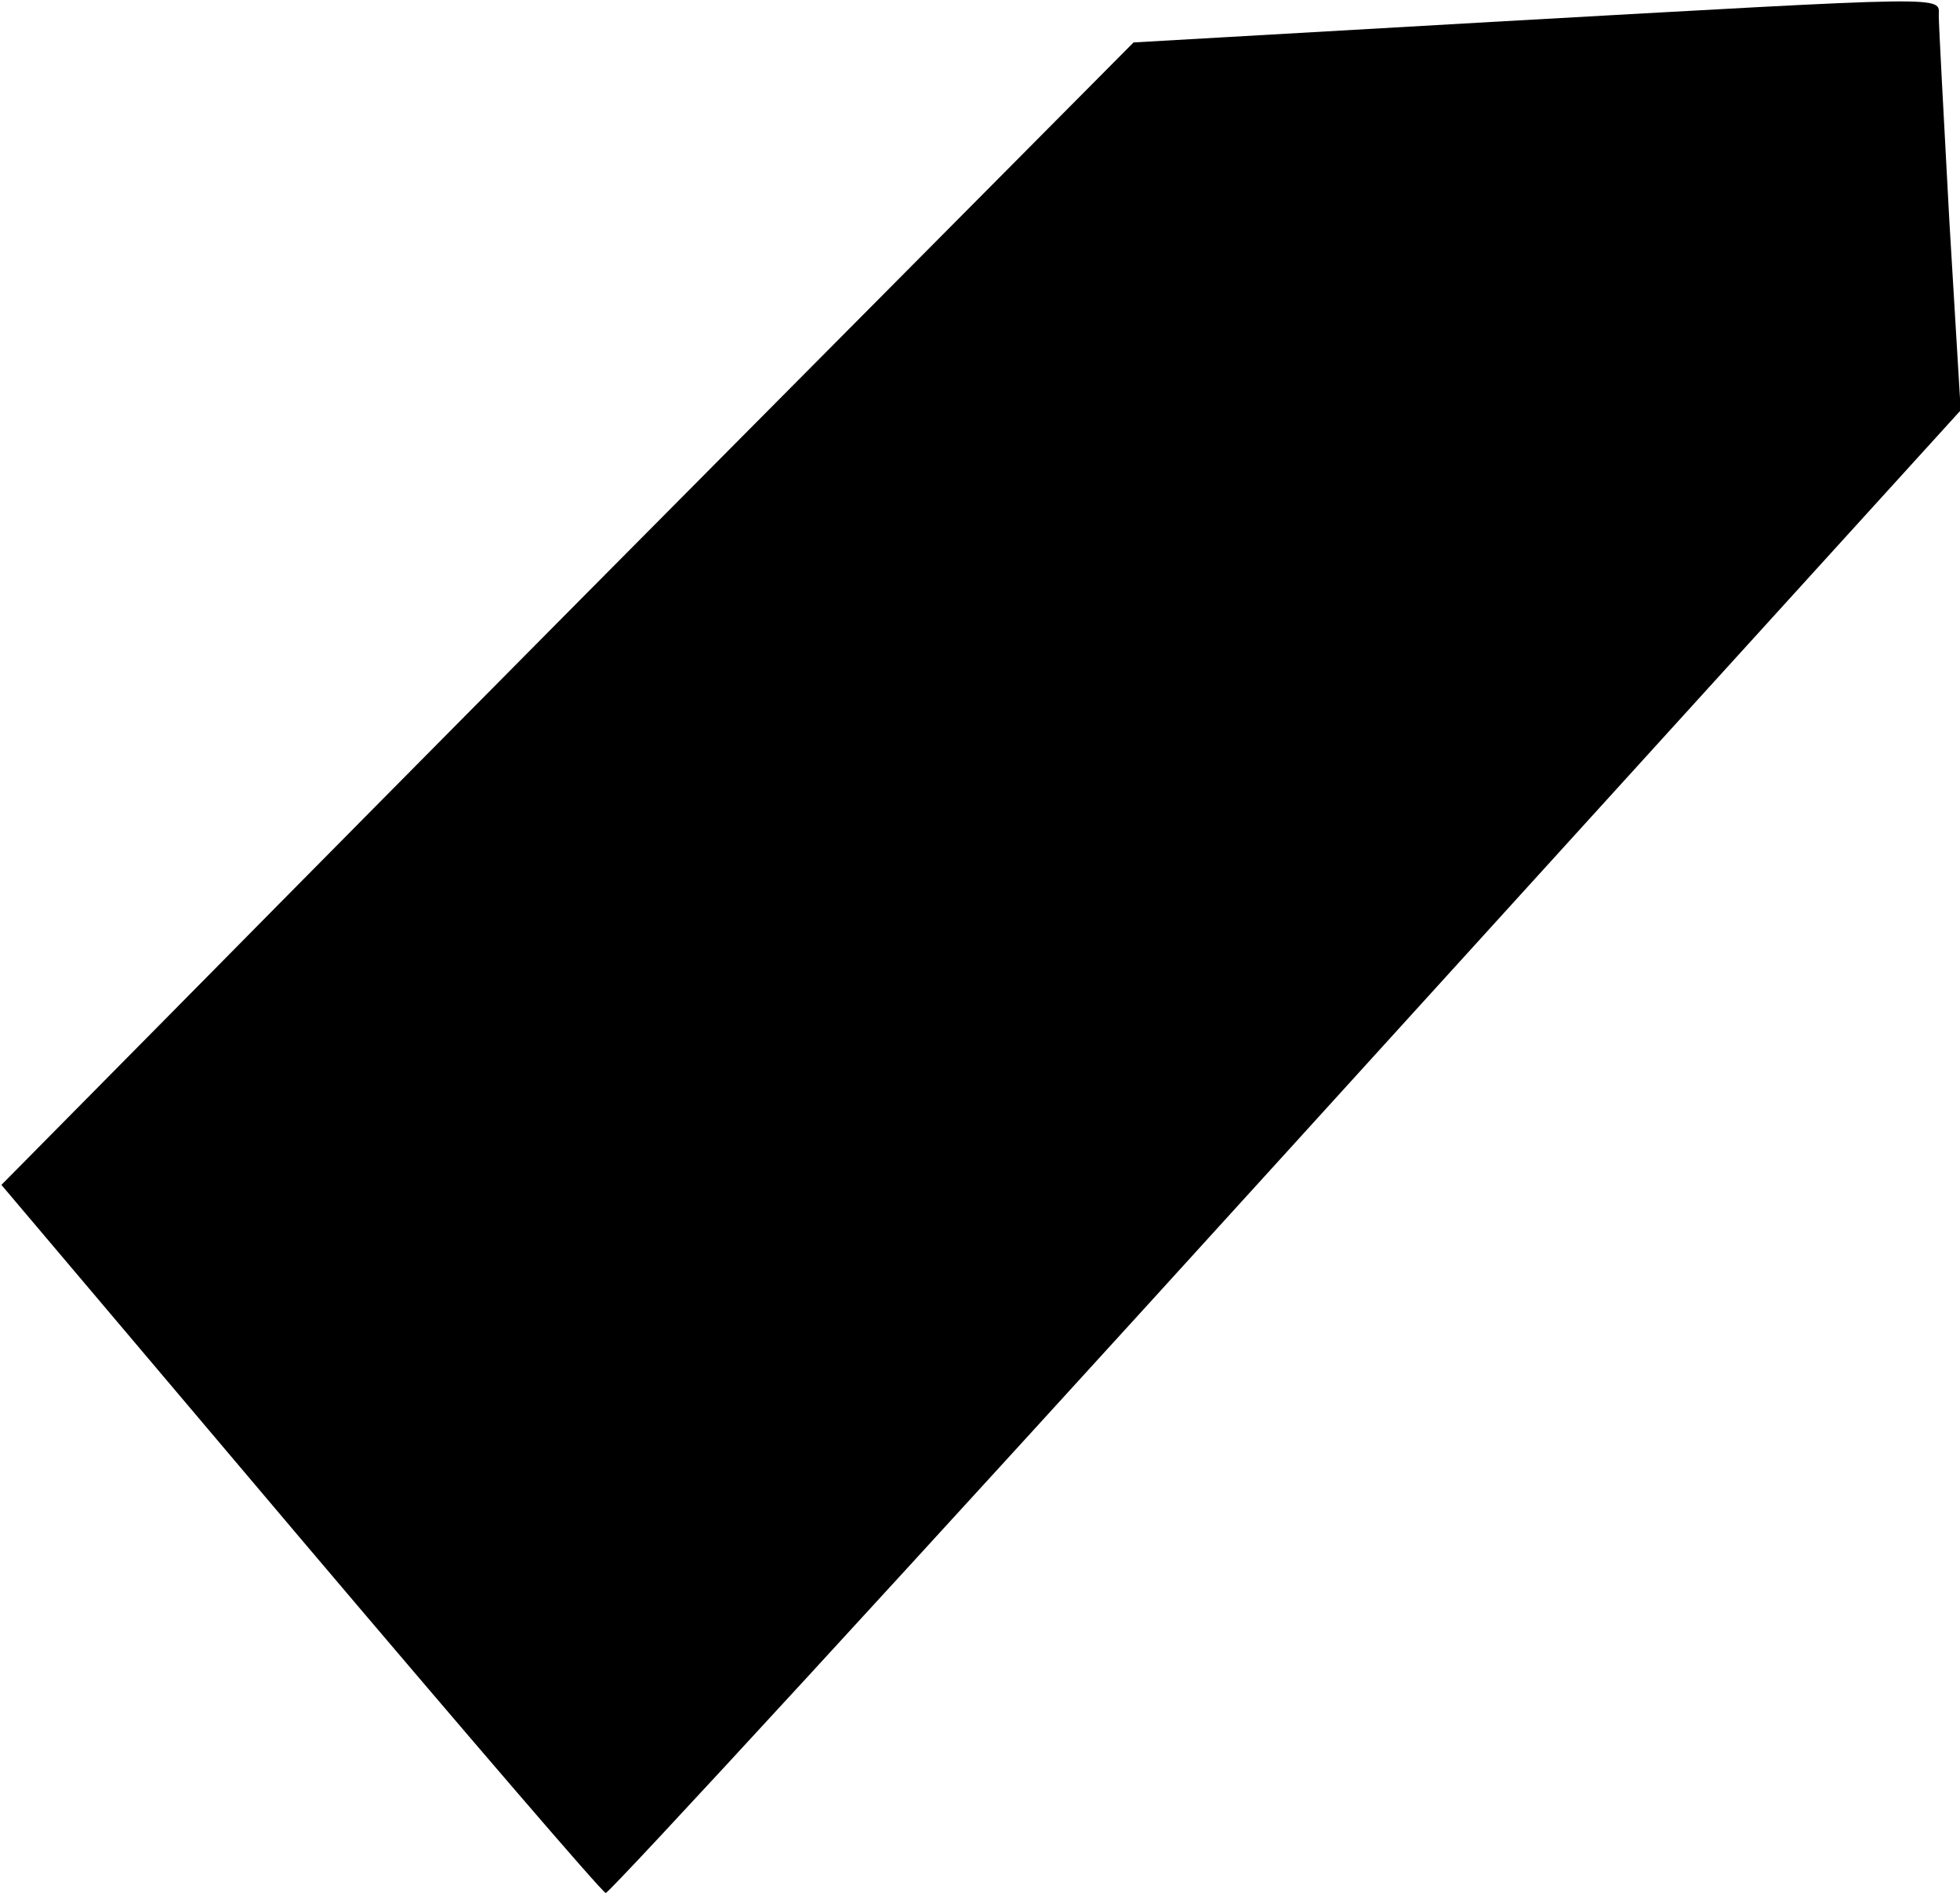<?xml version="1.0" standalone="no"?>
<!DOCTYPE svg PUBLIC "-//W3C//DTD SVG 20010904//EN"
 "http://www.w3.org/TR/2001/REC-SVG-20010904/DTD/svg10.dtd">
<svg version="1.0" xmlns="http://www.w3.org/2000/svg"
 width="277pt" height="268pt" viewBox="0 0 277 268"
 preserveAspectRatio="xMidYMid meet">
<g transform="translate(0,268) scale(0.1,-0.1)"
fill="#000000" stroke="none">
<path fill="#000000" stroke="none" d="M2108 2649 l-506 -29 -548 -552 c-302
-304 -662 -668 -800 -808 l-252 -255 422 -499 c233 -275 427 -501 432 -502 5
-1 438 470 962 1047 l953 1049 -16 267 c-8 148 -15 278 -15 291 0 28 27 28
-632 -9z"/>
</g>
</svg>
